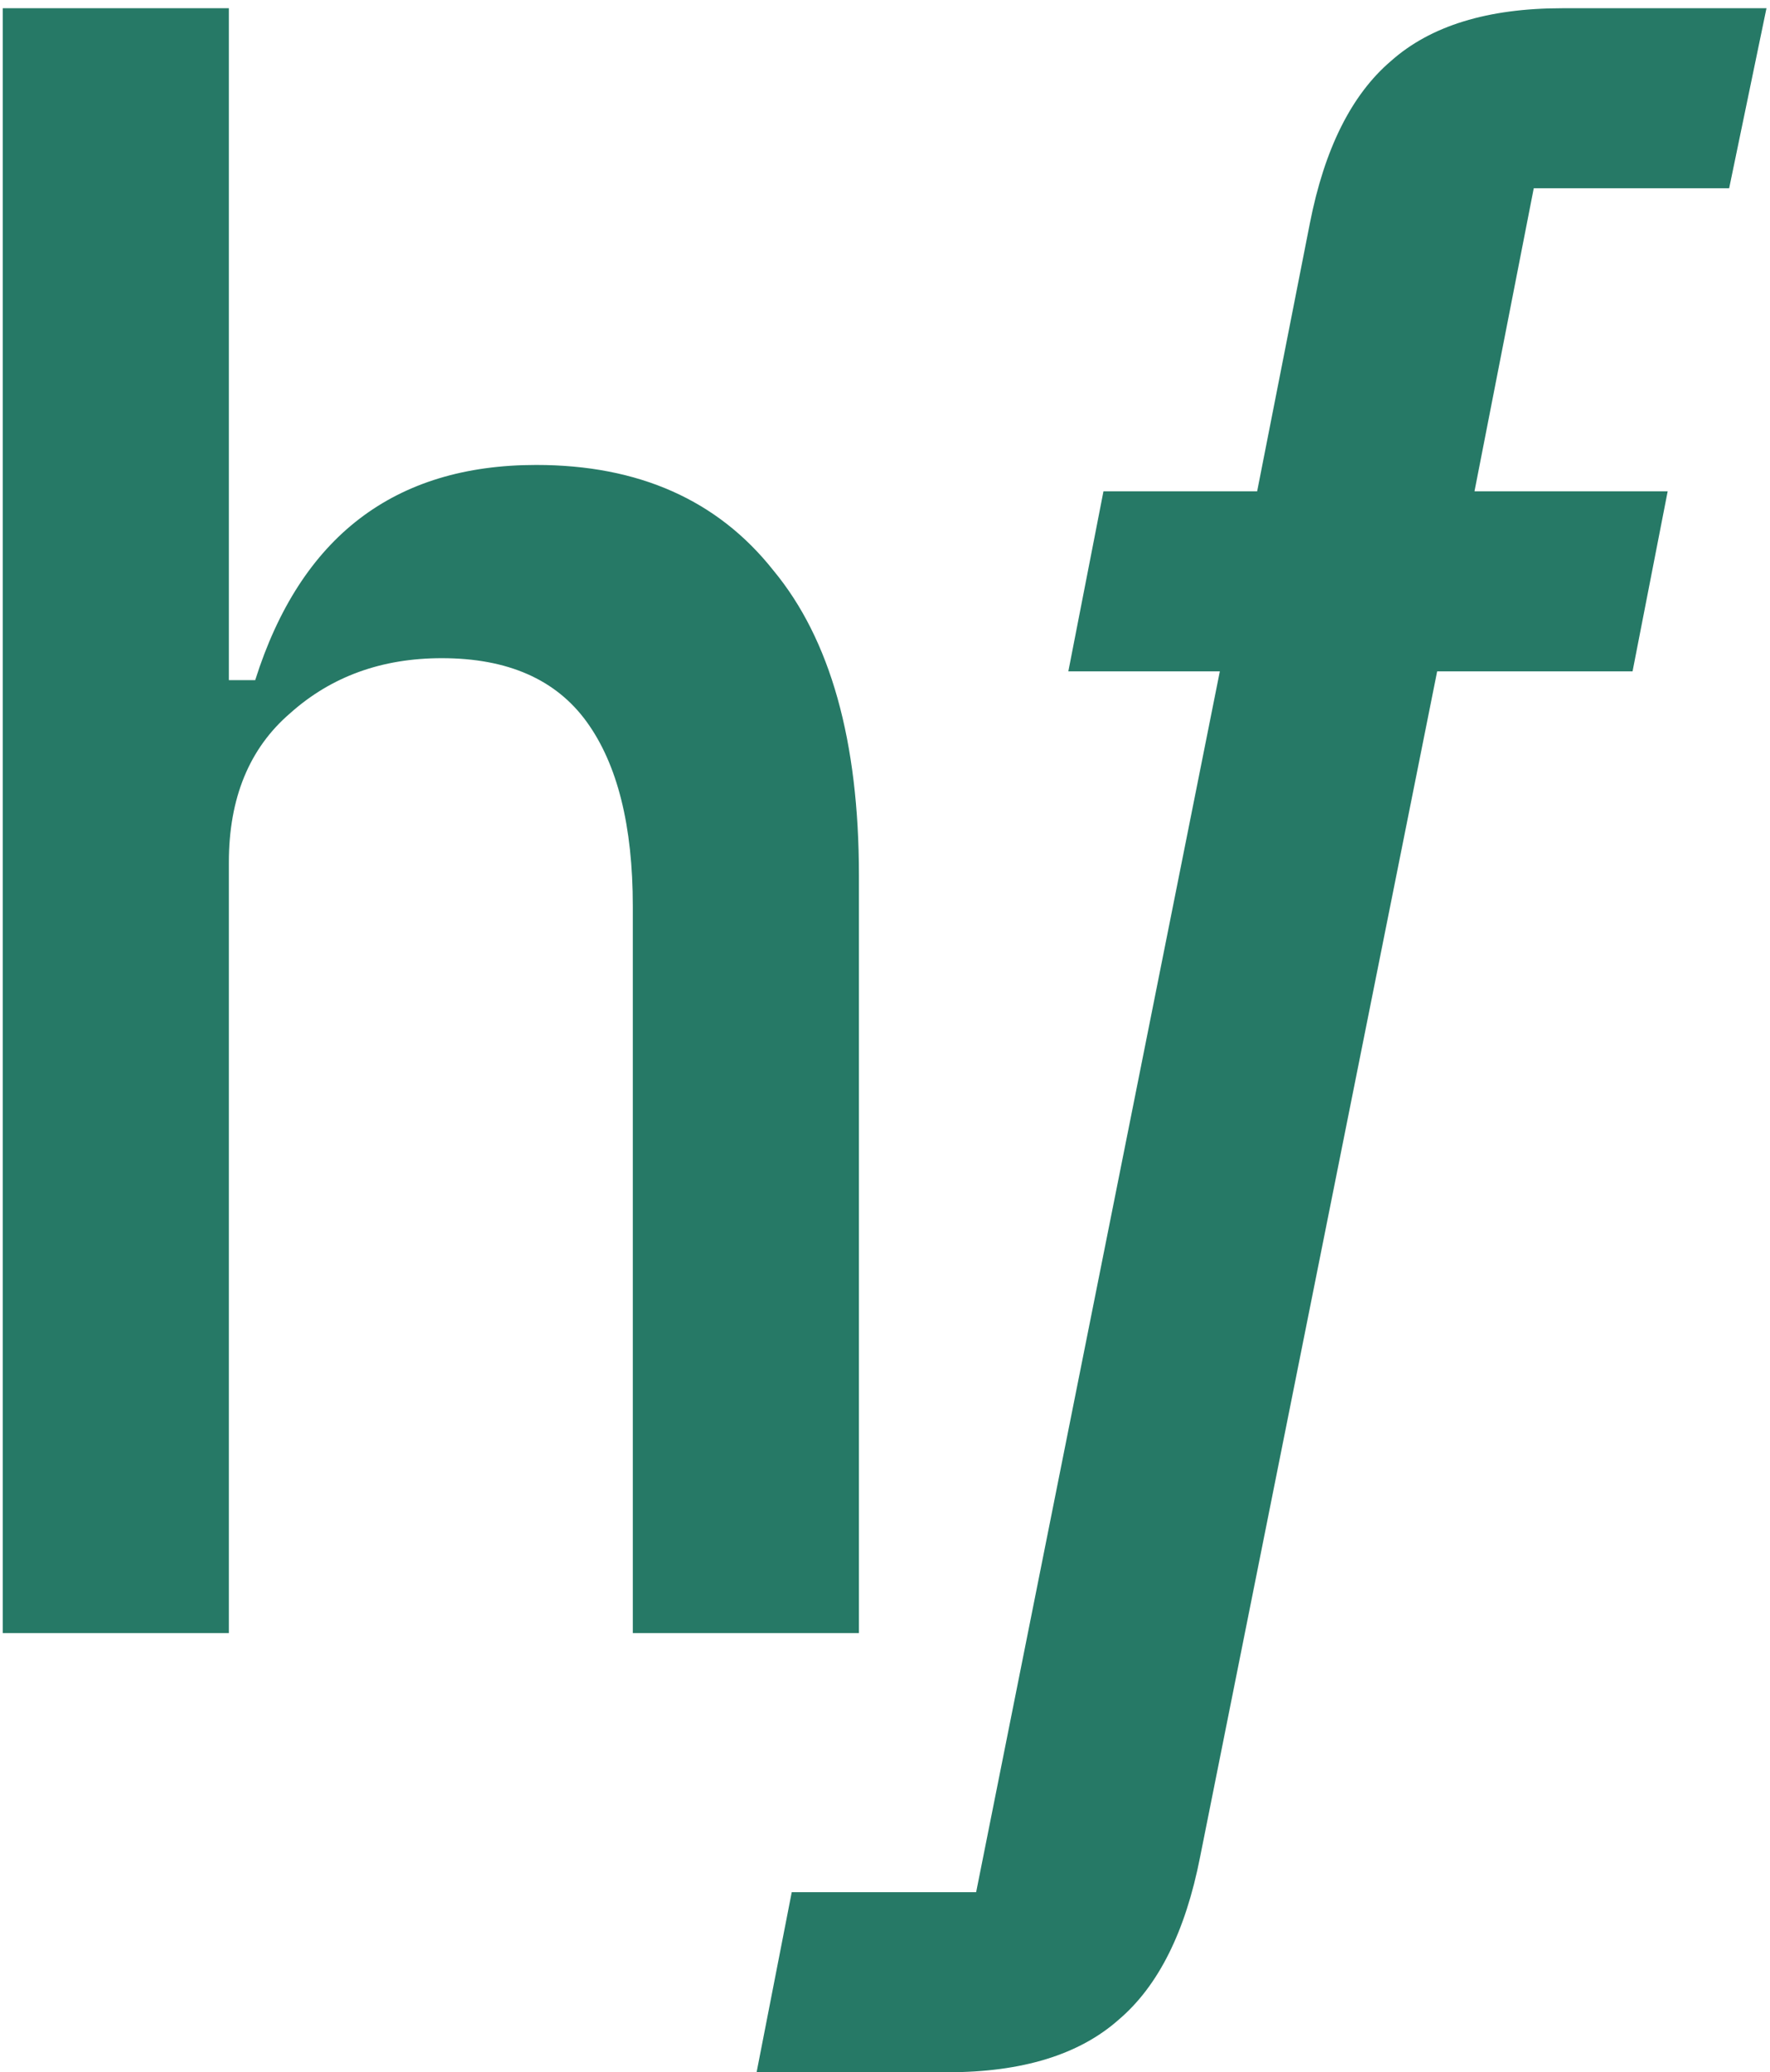 <svg width="129" height="151" viewBox="0 0 129 151" fill="none" xmlns="http://www.w3.org/2000/svg">
<path d="M0.2 0.6H16.68V49.56H18.6C21.907 39.107 28.733 33.88 39.08 33.88C46.547 33.88 52.307 36.44 56.36 41.56C60.52 46.573 62.6 53.987 62.6 63.8V119H46.12V66.04C46.12 60.173 45 55.693 42.76 52.6C40.52 49.507 37 47.96 32.2 47.96C27.827 47.96 24.147 49.293 21.16 51.96C18.173 54.52 16.68 58.147 16.68 62.84V119H0.2V0.6ZM87.463 135.32C86.396 140.76 84.422 144.707 81.543 147.16C78.662 149.72 74.502 151 69.062 151H55.142L57.703 137.88H71.142L88.903 48.92H77.862L80.422 35.8H91.623L95.463 16.28C96.529 10.84 98.502 6.893 101.382 4.44C104.263 1.88 108.423 0.6 113.863 0.6H128.743L126.023 13.72H111.782L107.463 35.8H121.543L118.983 48.92H104.742L87.463 135.32Z" fill="#267966"/>
</svg>
